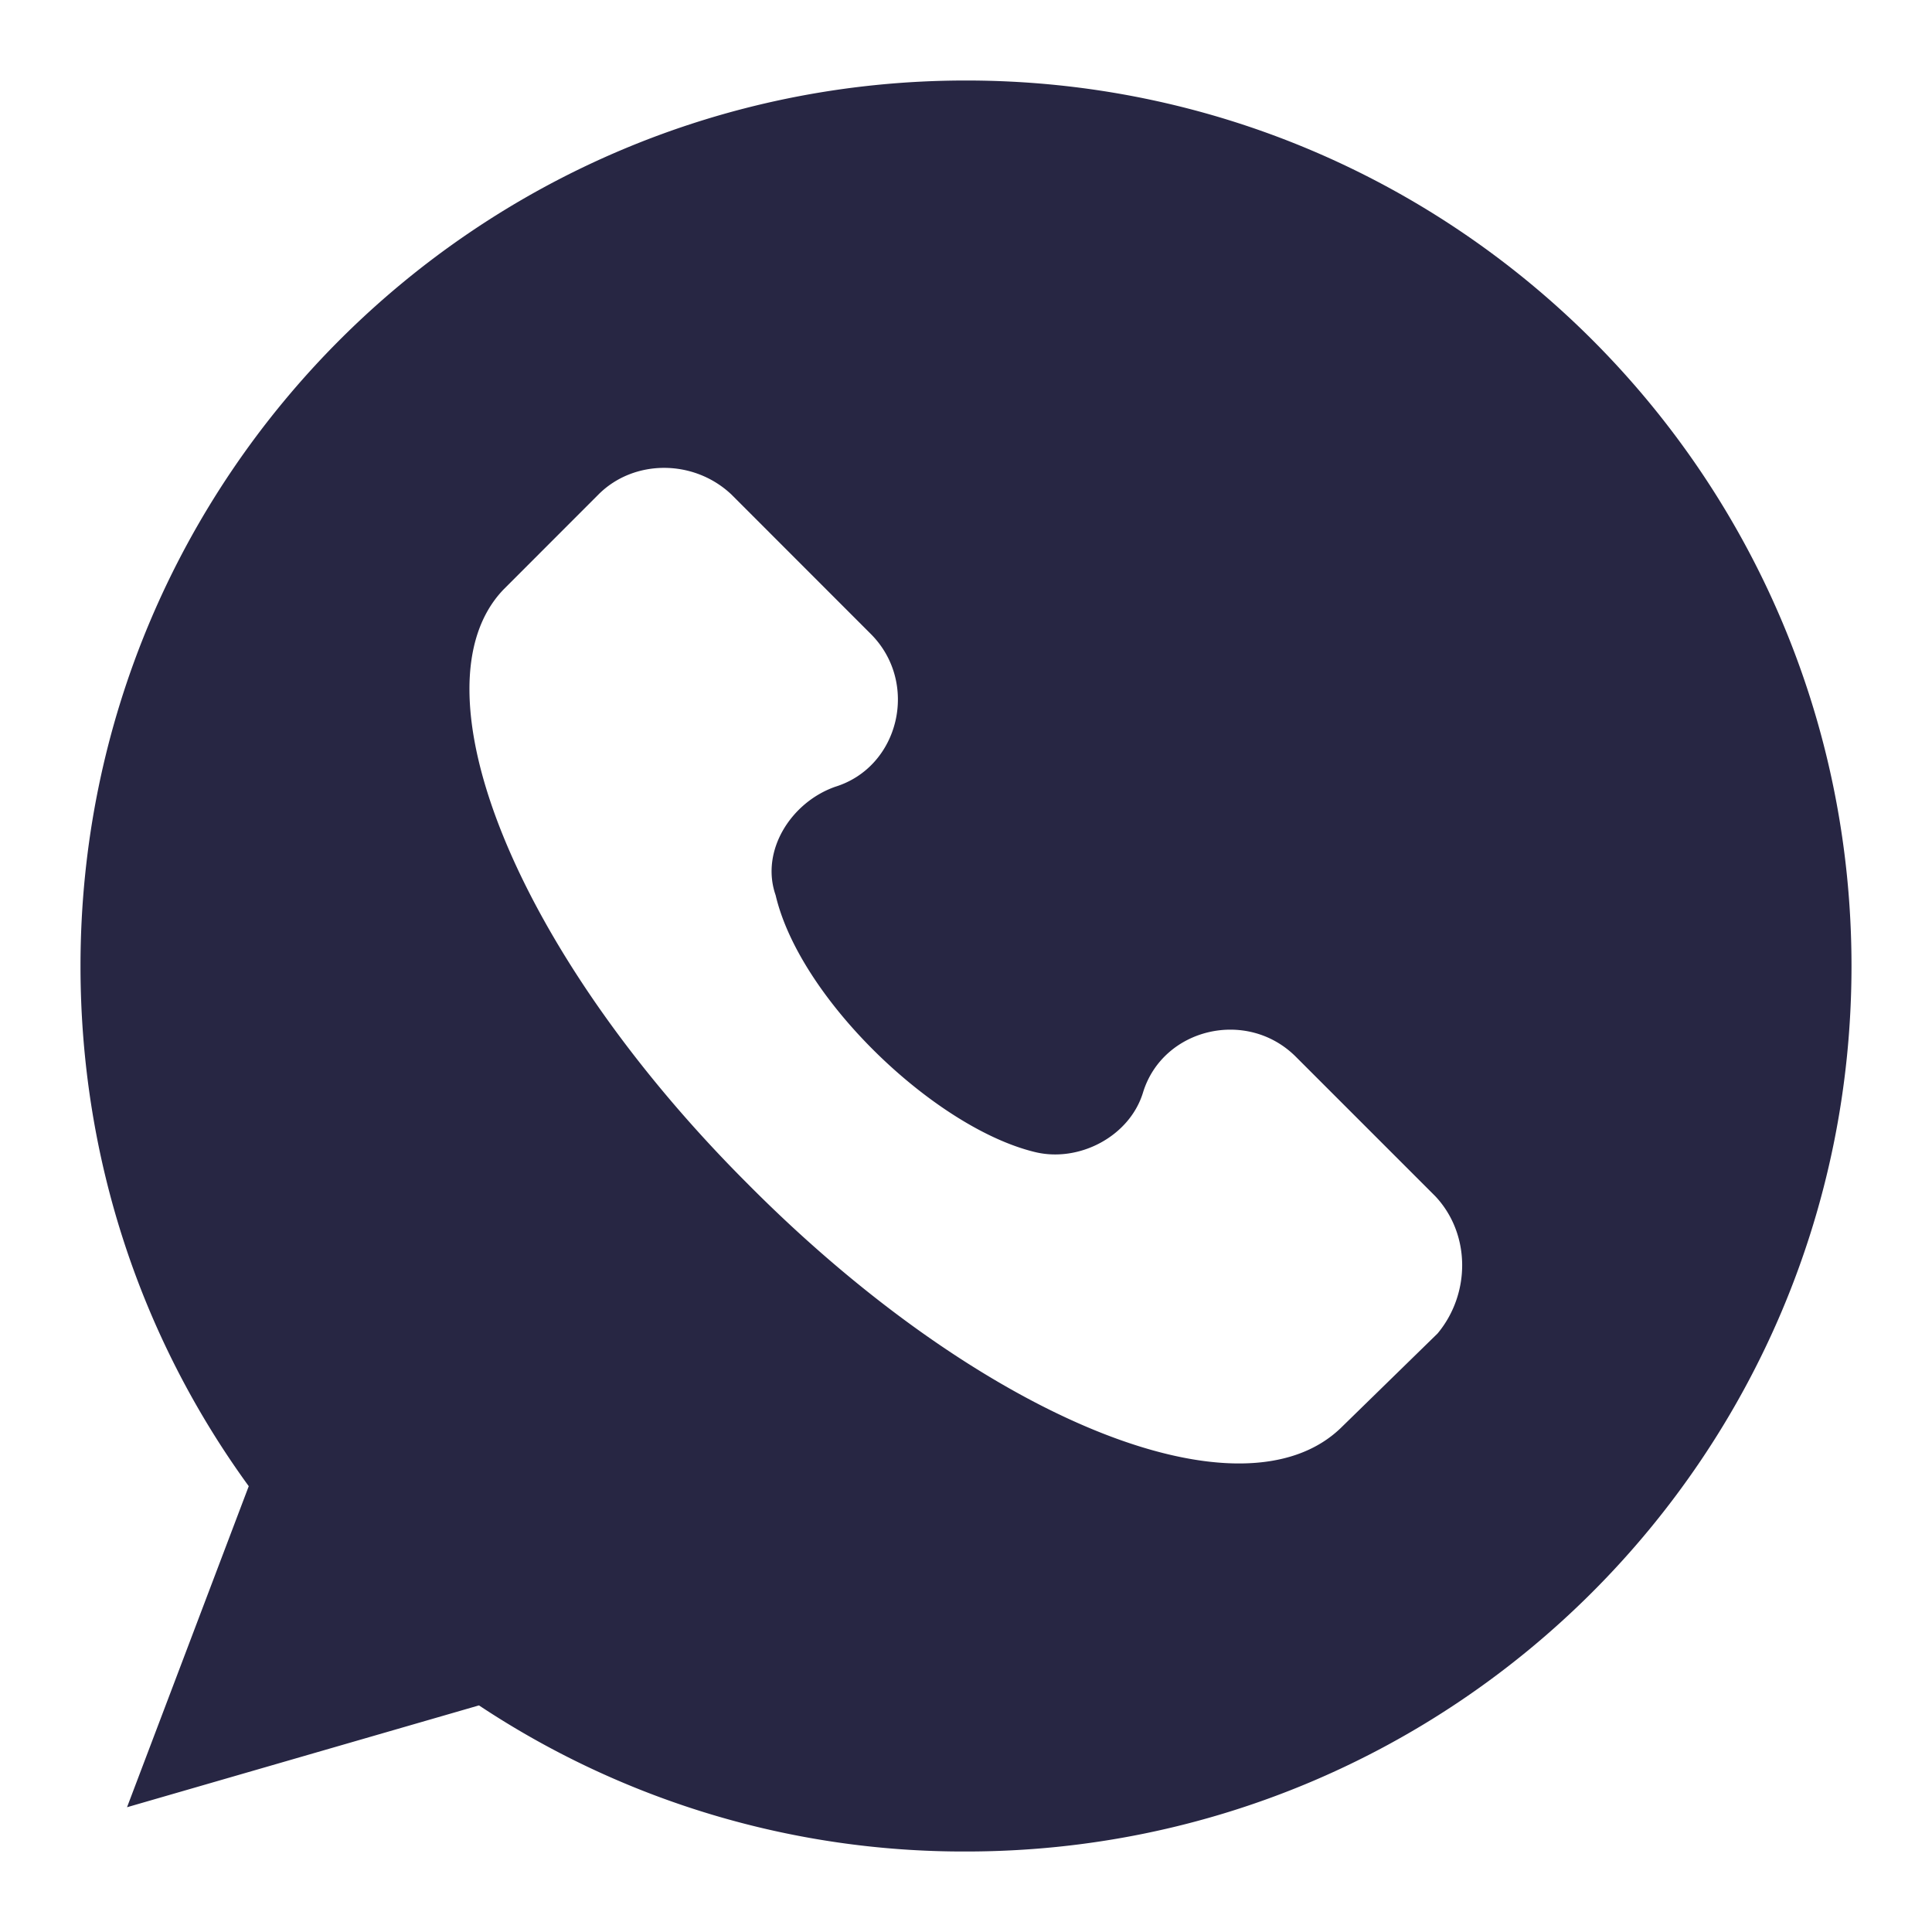 <svg width="24" height="24" fill="none" xmlns="http://www.w3.org/2000/svg"><path d="M12 1C5.923 1 1 5.923 1 12c0 2.42.77 4.648 2.09 6.462L1.578 22.45l4.372-1.265A10.883 10.883 0 0012 23c6.078 0 11-4.922 11-11 0-6.077-4.922-11-11-11zm5.858 15.565l-1.183 1.155c-1.238 1.238-4.51-.11-7.398-3.025-2.887-2.888-4.18-6.16-3.024-7.37l1.182-1.183c.44-.44 1.183-.44 1.65 0l1.732 1.733c.605.605.358 1.65-.44 1.898-.55.192-.934.797-.742 1.347.303 1.293 1.98 2.888 3.217 3.19.55.137 1.183-.193 1.348-.742.248-.798 1.293-1.045 1.898-.44l1.732 1.732c.44.468.44 1.21.028 1.705z" fill="#272643"/></svg>